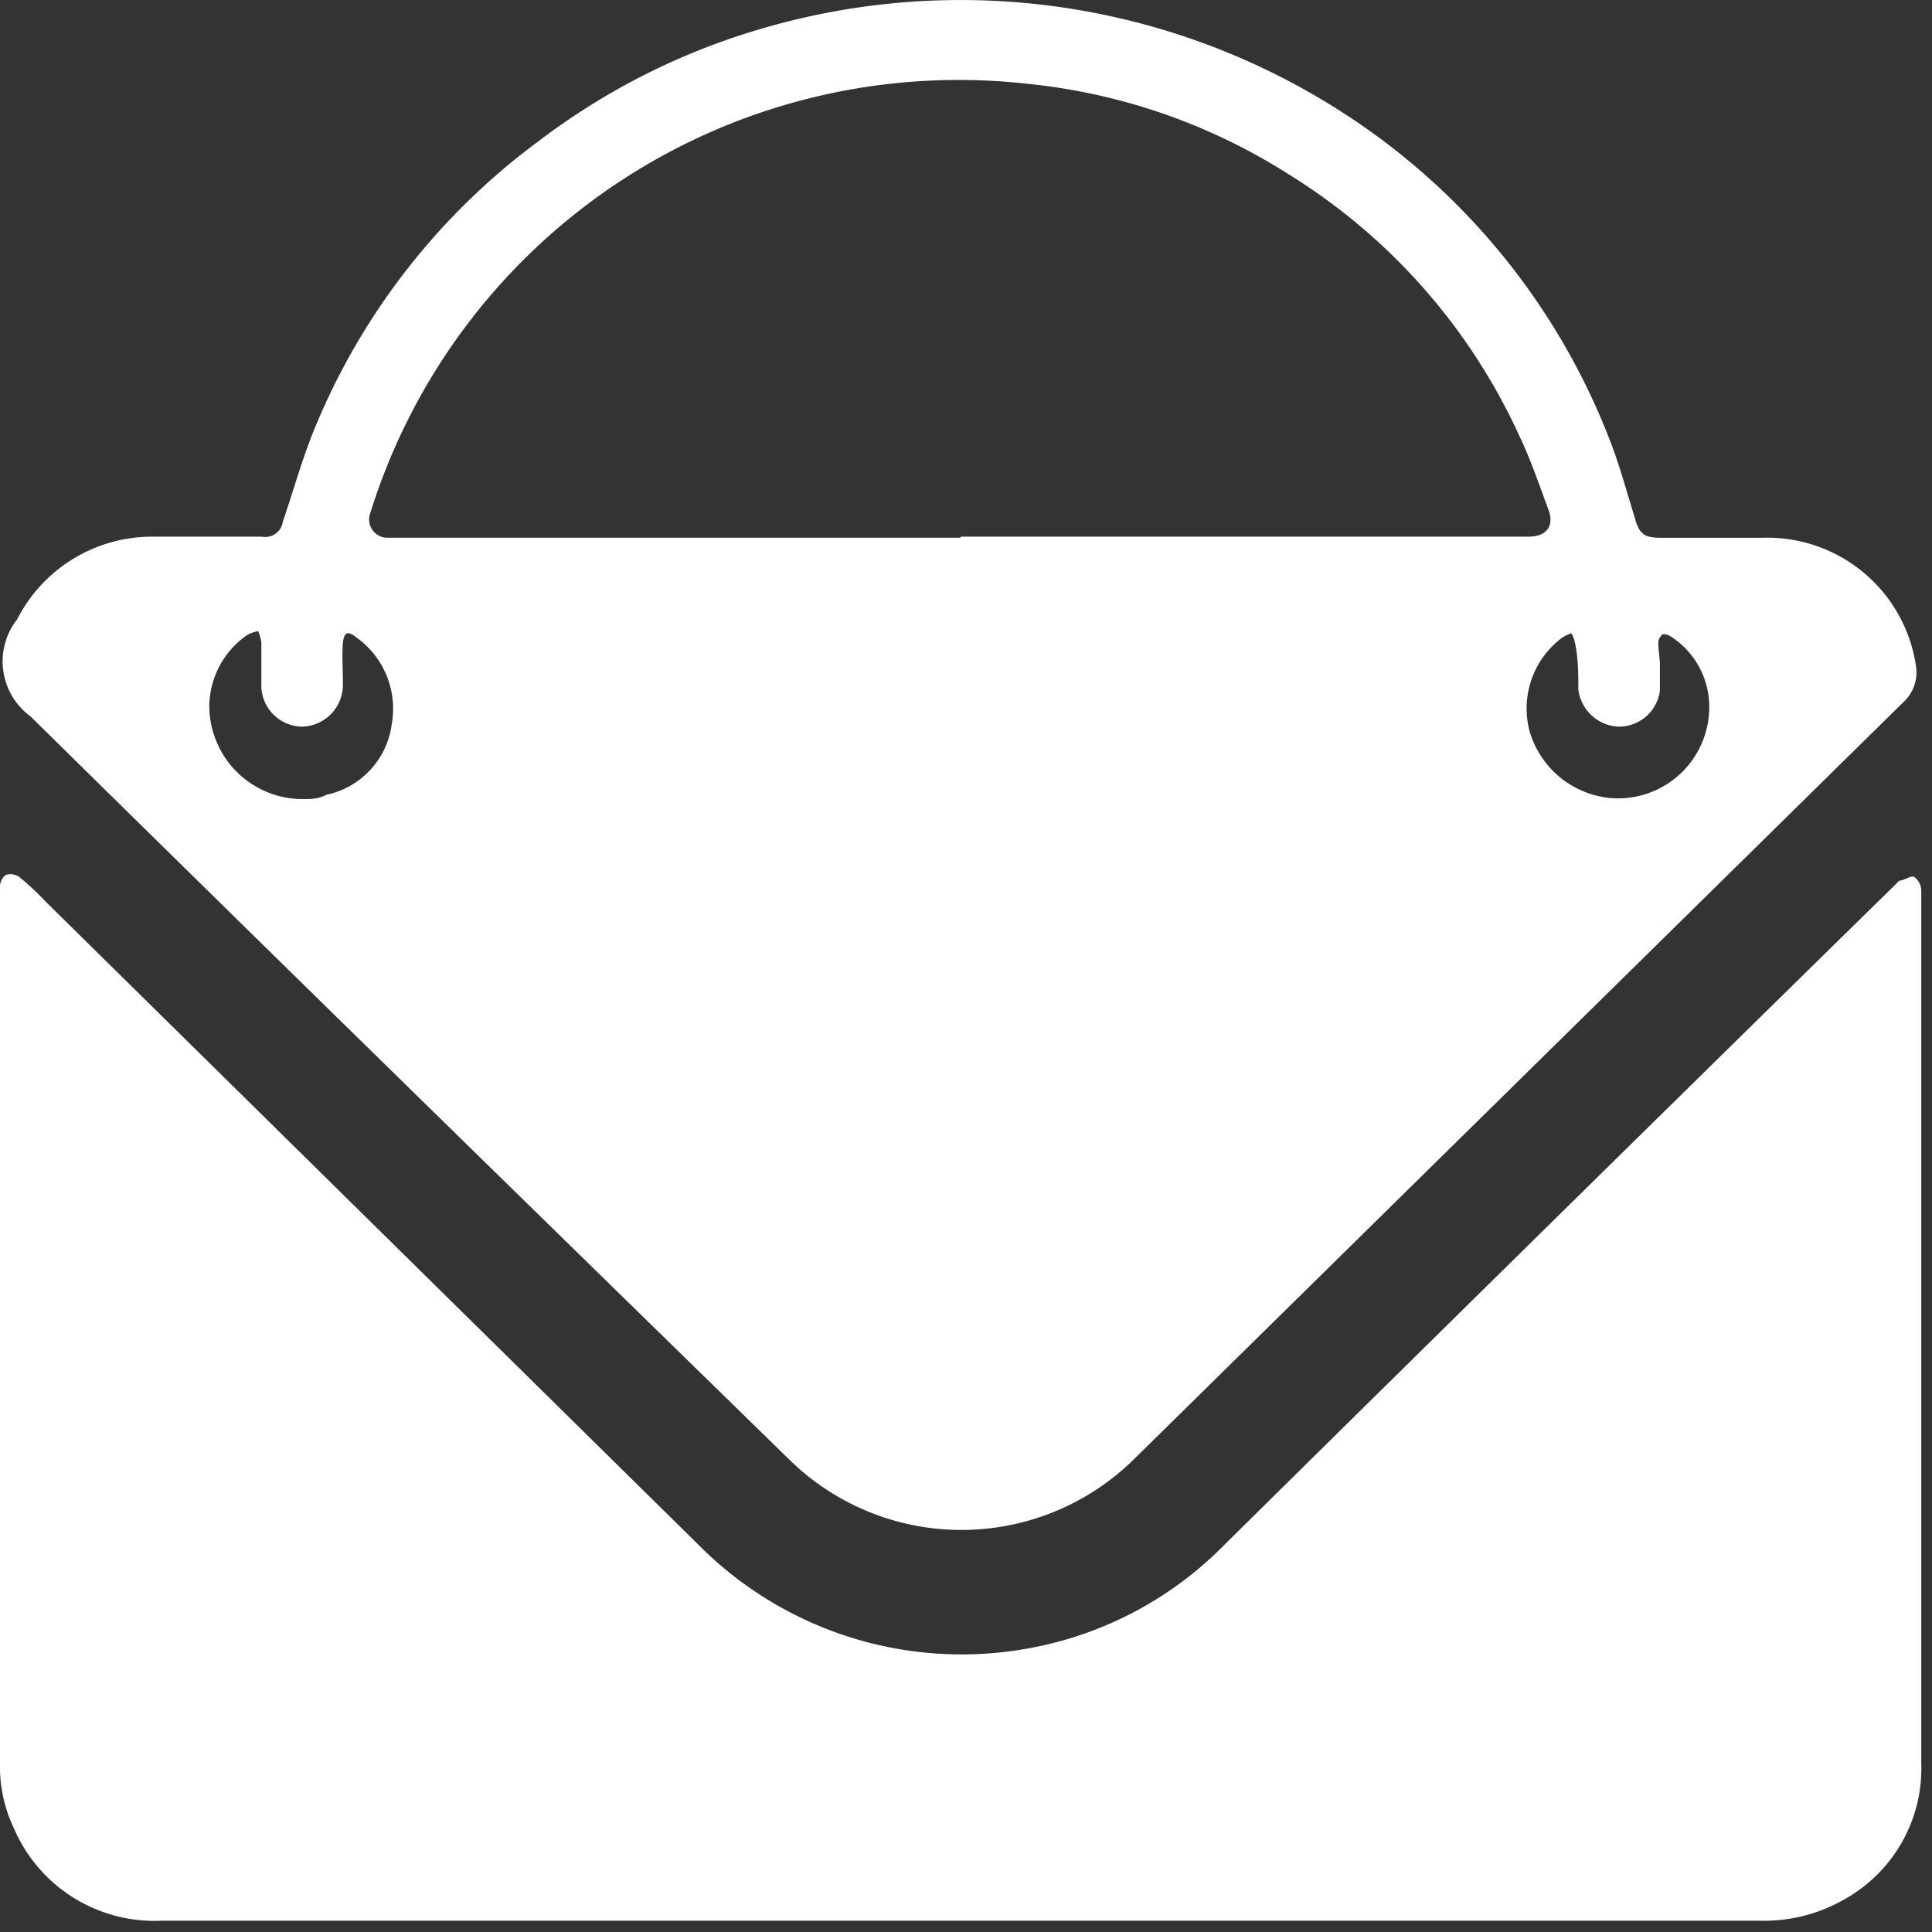 <?xml version="1.0" ?>
<svg xmlns="http://www.w3.org/2000/svg" width="36" height="36" viewBox="0 0 36 36">
  <rect x="0" y="0" width="36" height="36" fill="#333333" stroke="none"/>
  <path d="M3.76 10h1.12a0.33 0.33 0 0 0 0.39-0.28c0.19-0.55 0.34 -1.1 0.55 -1.63a12.6 12.6 0 0 1 4.23-5.47 12.73 12.73 0 0 1 4.19-2.1 13.14 13.14 0 0 1 11.27 1.91A12.69 12.69 0 0 1 30 8.21c0.18 0.46 0.31 0.95 0.46 1.43 0.08 0.3 0.17 0.38 0.47 0.38h1.93a2.8 2.8 0 0 1 2.84 2.38 0.76 0.76 0 0 1-0.25 0.7 L21.12 27.2a4.58 4.58 0 0 1-6.41 0C10 22.6 5.29 18 0.57 13.35a1.27 1.27 0 0 1-0.25-1.81A2.82 2.82 0 0 1 2.85 10h0.91zm14.14 0h10.58c0.34 0 0.49-0.2 0.37 -0.51-0.17-0.46-0.33-0.93-0.54-1.37A11.2 11.2 0 0 0 24 3.24a11.12 11.12 0 0 0-4.87-1.68 11.48 11.48 0 0 0-12.23 8 0.34 0.34 0 0 0 0.31 0.46 H17.9V10zM5.64 14.89c0.14 0 0.29 0 0.44-0.08a1.55 1.55 0 0 0 1.22-1.32 1.63 1.63 0 0 0-0.67-1.62c-0.15-0.12-0.22-0.09-0.24 0.11 -0.02 0.2 0 0.52 0 0.78a0.78 0.78 0 0 1-0.77 0.78 0.77 0.77 0 0 1-0.75-0.8v-0.77a0.83 0.83 0 0 0-0.06-0.21 0.68 0.68 0 0 0-0.2 0.07 1.63 1.63 0 0 0-0.71 1.32 1.74 1.74 0 0 0 1.74 1.74zm25.29-2.54v0.52a0.77 0.77 0 0 1-0.77 0.67 0.79 0.79 0 0 1-0.75-0.69c0-0.28 0-0.57-0.06-0.86a0.56 0.56 0 0 0-0.07-0.19 0.89 0.89 0 0 0-0.17 0.08 1.65 1.65 0 0 0-0.61 1.74 1.74 1.74 0 0 0 1.5 1.25A1.7 1.7 0 0 0 31.84 13a1.55 1.55 0 0 0-0.74-1.16s-0.12-0.05-0.14 0a0.2 0.2 0 0 0-0.06 0.15 c0 0.08 0.02 0.22 0.03 0.36z" fill="#FFF"/>
  <path d="M17.9 35.79H3a2.85 2.85 0 0 1-2.74-1.72A2.68 2.68 0 0 1 0 32.85v-11-5.14a0.67 0.67 0 0 1 0-0.2c0-0.08 0.06 -0.19 0.12 -0.21a0.28 0.28 0 0 1 0.25 0.05 c0.166 0.136 0.323 0.283 0.47 0.44 L13 28.77a6.91 6.91 0 0 0 6.19 1.94 6.81 6.81 0 0 0 3.65-1.95c4.153-4.1 8.31-8.19 12.47-12.27l0.08-0.08c0.09 0 0.21-0.1 0.28 -0.07a0.33 0.33 0 0 1 0.13 0.26 V32.86a2.79 2.79 0 0 1-1.43 2.53 3 3 0 0 1-1.55 0.4 H17.9z" fill="#FFF"/>
</svg>
